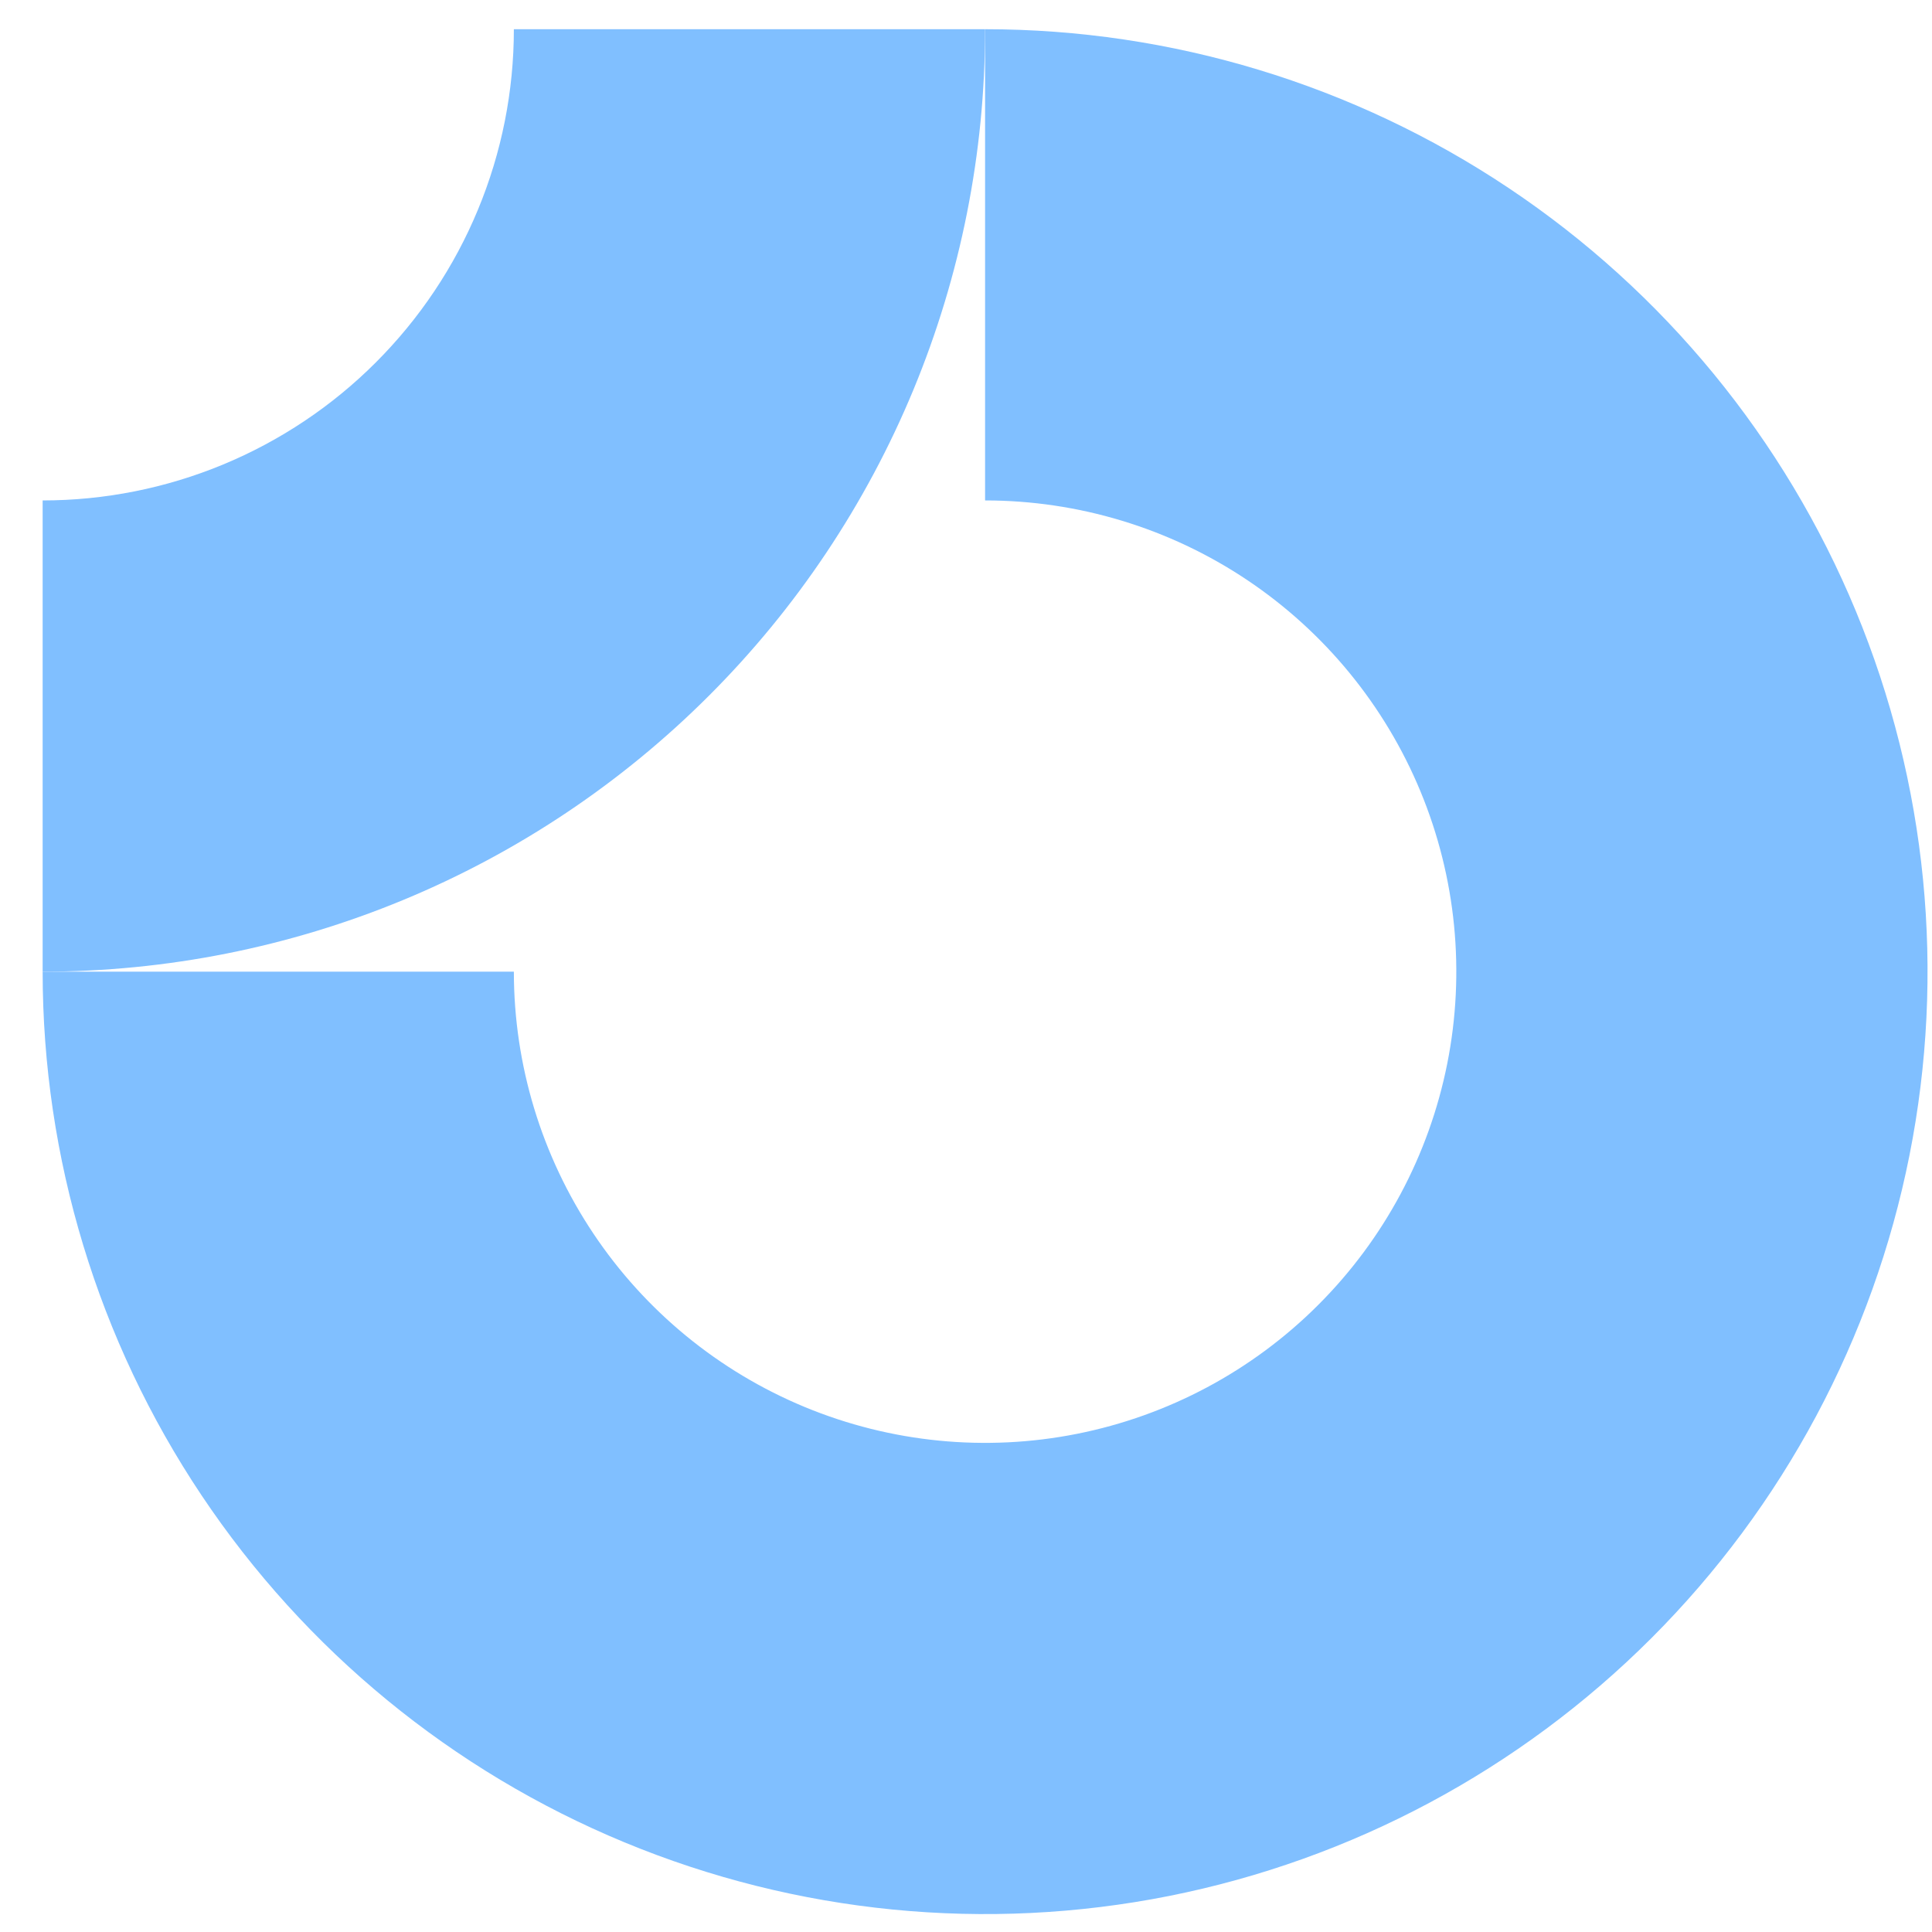 
      <svg data-logo="logo" xmlns="http://www.w3.org/2000/svg" viewBox="0 0 41 41">
        <g id="logogram" transform="translate(0, 0) rotate(0)"><path fill-rule="evenodd" clip-rule="evenodd" d="M26.461 12.305C24.817 11.206 22.883 10.62 20.905 10.62V0.62C24.861 0.62 28.728 1.793 32.017 3.991C35.306 6.188 37.869 9.312 39.383 12.966C40.897 16.621 41.293 20.642 40.521 24.522C39.749 28.401 37.844 31.965 35.047 34.762C32.25 37.559 28.687 39.464 24.807 40.236C20.927 41.007 16.906 40.611 13.252 39.097C9.597 37.584 6.474 35.02 4.276 31.731C2.078 28.442 0.905 24.576 0.905 20.62H10.905C10.905 22.598 11.492 24.531 12.591 26.176C13.689 27.82 15.251 29.102 17.078 29.859C18.906 30.616 20.916 30.814 22.856 30.428C24.796 30.042 26.578 29.09 27.976 27.691C29.375 26.293 30.327 24.511 30.713 22.571C31.099 20.631 30.901 18.62 30.144 16.793C29.387 14.966 28.105 13.404 26.461 12.305Z" fill="#80BFFF"/><path fill-rule="evenodd" clip-rule="evenodd" d="M10.905 0.62C10.905 1.933 10.647 3.234 10.144 4.447C9.642 5.66 8.905 6.762 7.976 7.691C7.048 8.62 5.945 9.356 4.732 9.859C3.519 10.361 2.219 10.62 0.905 10.62L0.905 20.62C3.532 20.62 6.132 20.103 8.559 19.098C10.986 18.093 13.19 16.619 15.047 14.762C16.905 12.905 18.378 10.7 19.383 8.274C20.388 5.847 20.905 3.246 20.905 0.62L10.905 0.62Z" fill="#80BFFF"/></g>
        <g id="logotype" transform="translate(41, 20.5)"></g>
        
      </svg>
    